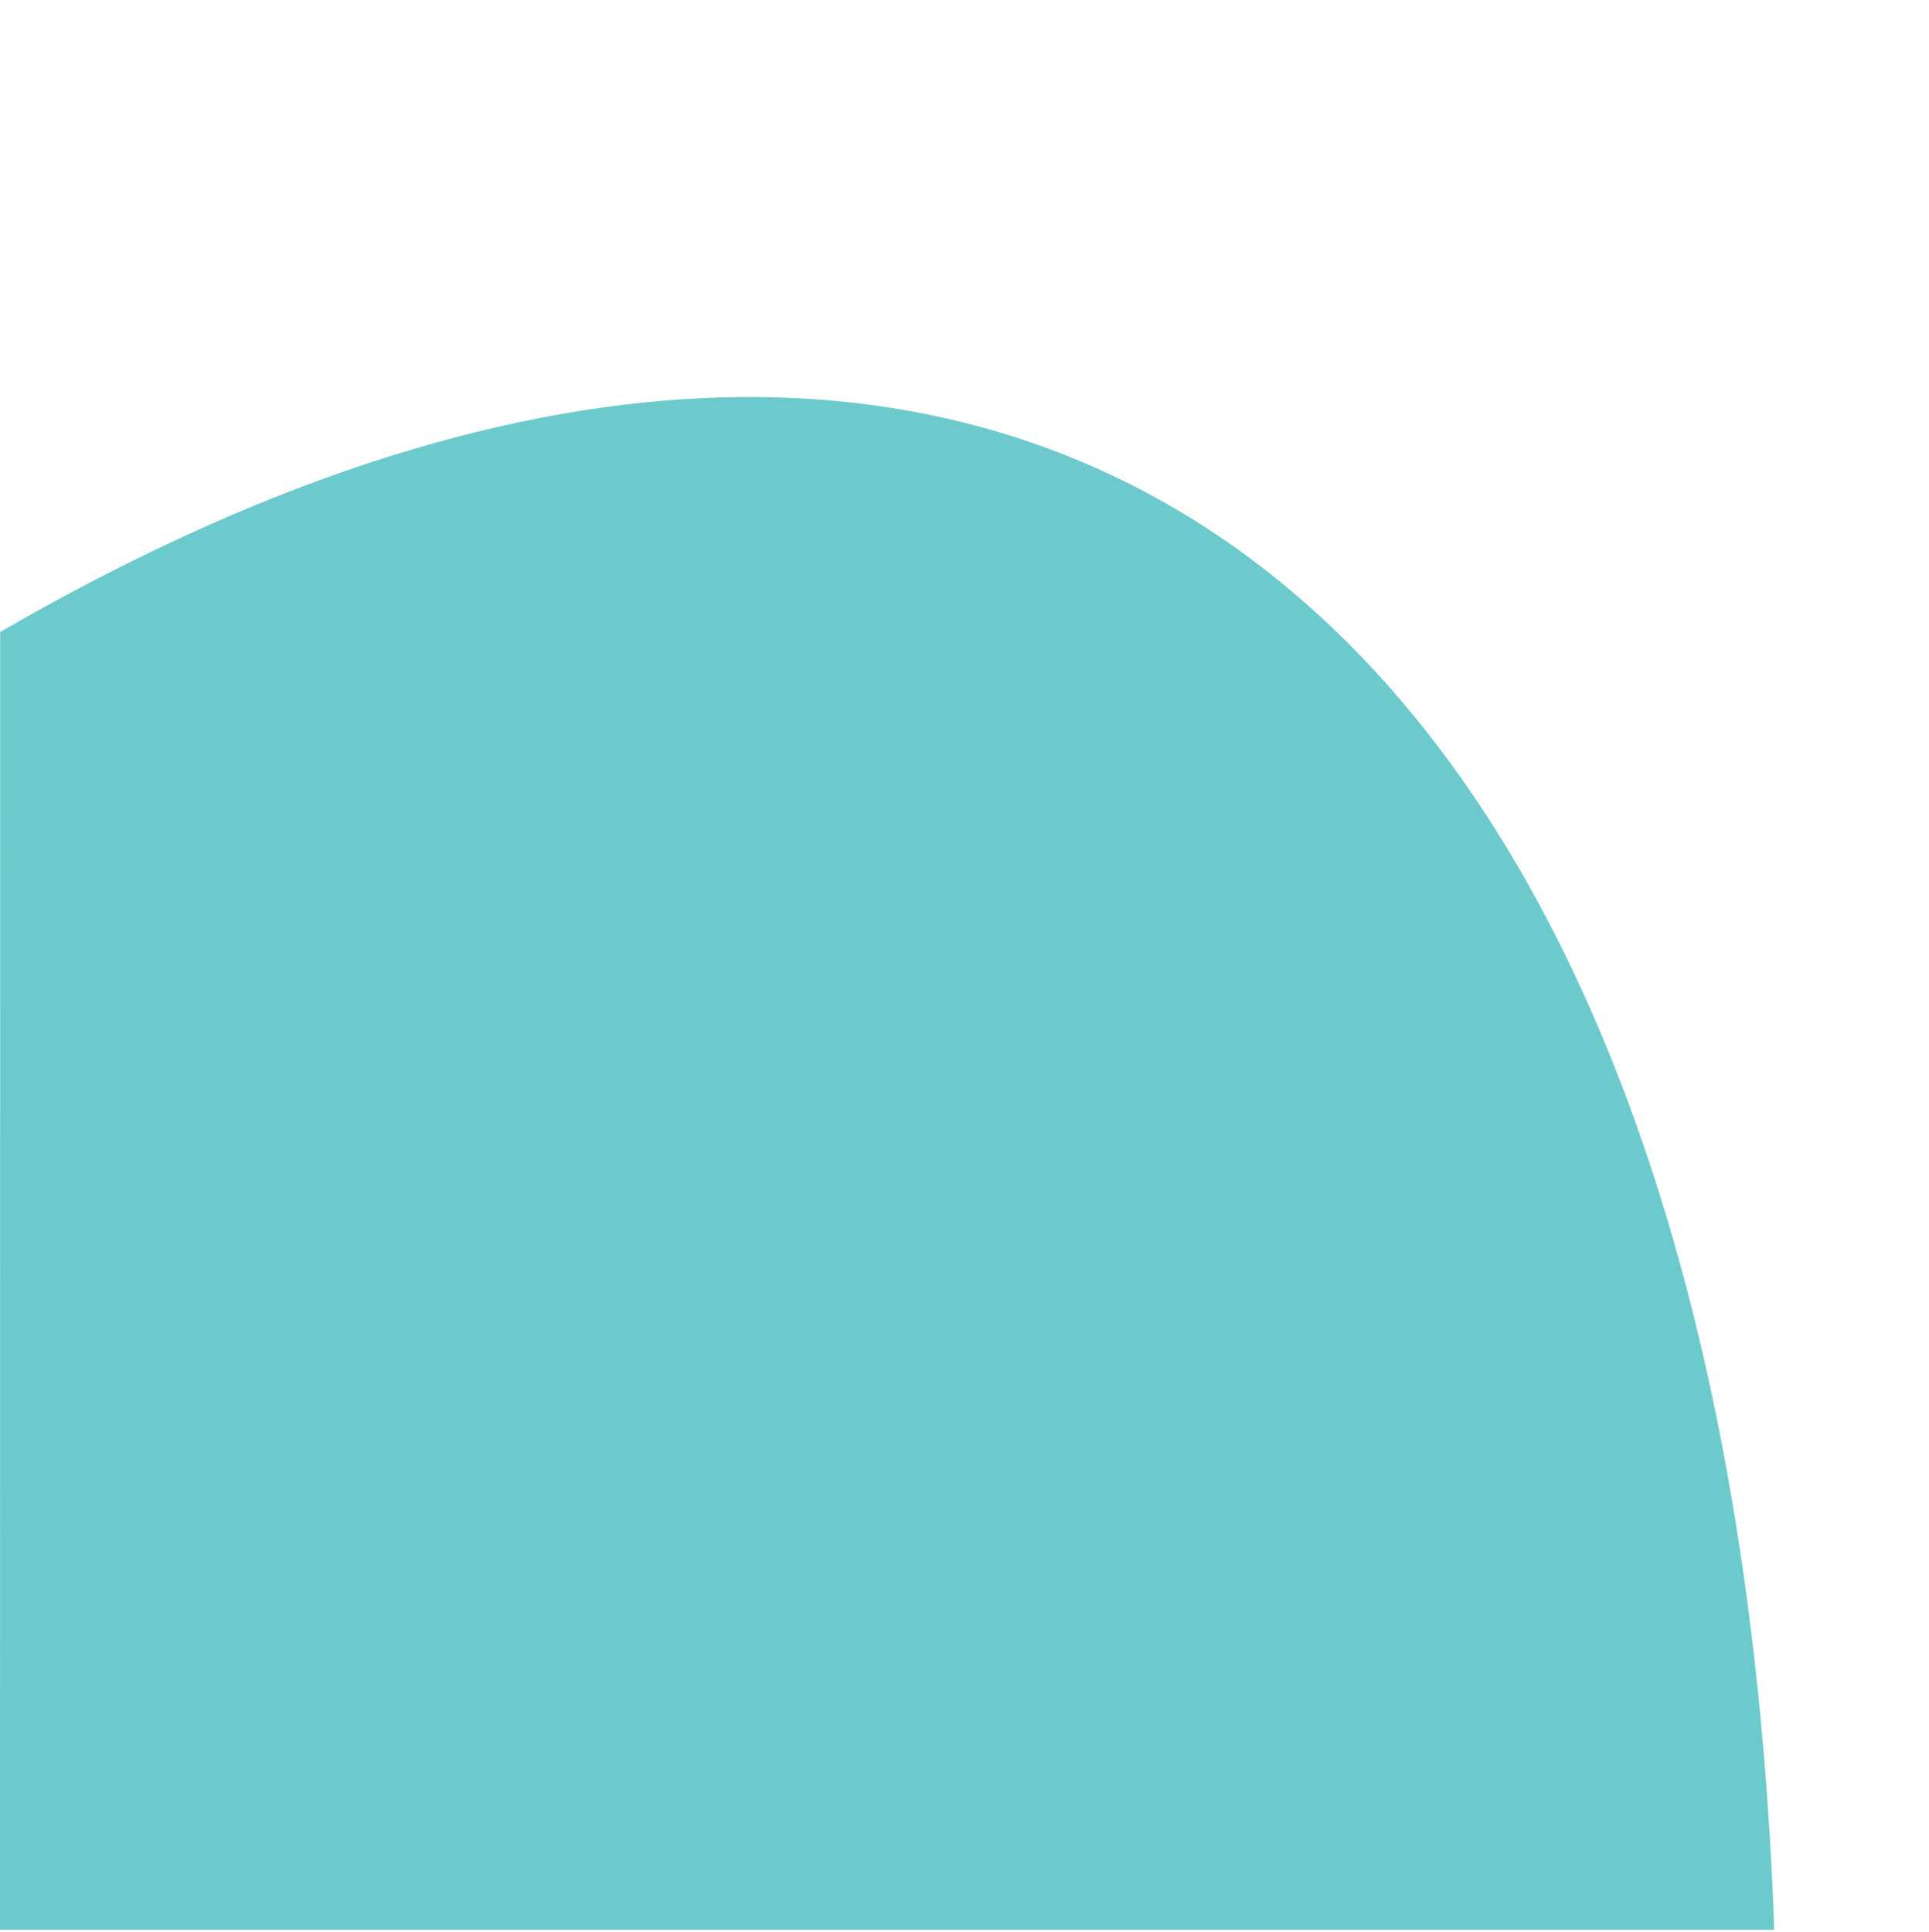 <?xml version="1.0" encoding="UTF-8" standalone="no"?><!DOCTYPE svg PUBLIC "-//W3C//DTD SVG 1.1//EN" "http://www.w3.org/Graphics/SVG/1.1/DTD/svg11.dtd"><svg width="100%" height="100%" viewBox="0 0 612 613" version="1.1" xmlns="http://www.w3.org/2000/svg" xmlns:xlink="http://www.w3.org/1999/xlink" xml:space="preserve" xmlns:serif="http://www.serif.com/" style="fill-rule:evenodd;clip-rule:evenodd;stroke-linejoin:round;stroke-miterlimit:2;"><rect id="OverlayBubbles" x="0" y="0" width="612" height="612.29" style="fill:none;"/><path d="M0.062,200.504c323.913,-187.517 547.778,-10.657 562.846,411.786l-562.908,0l0.062,-411.786" style="fill:#6ccacd;"/></svg>